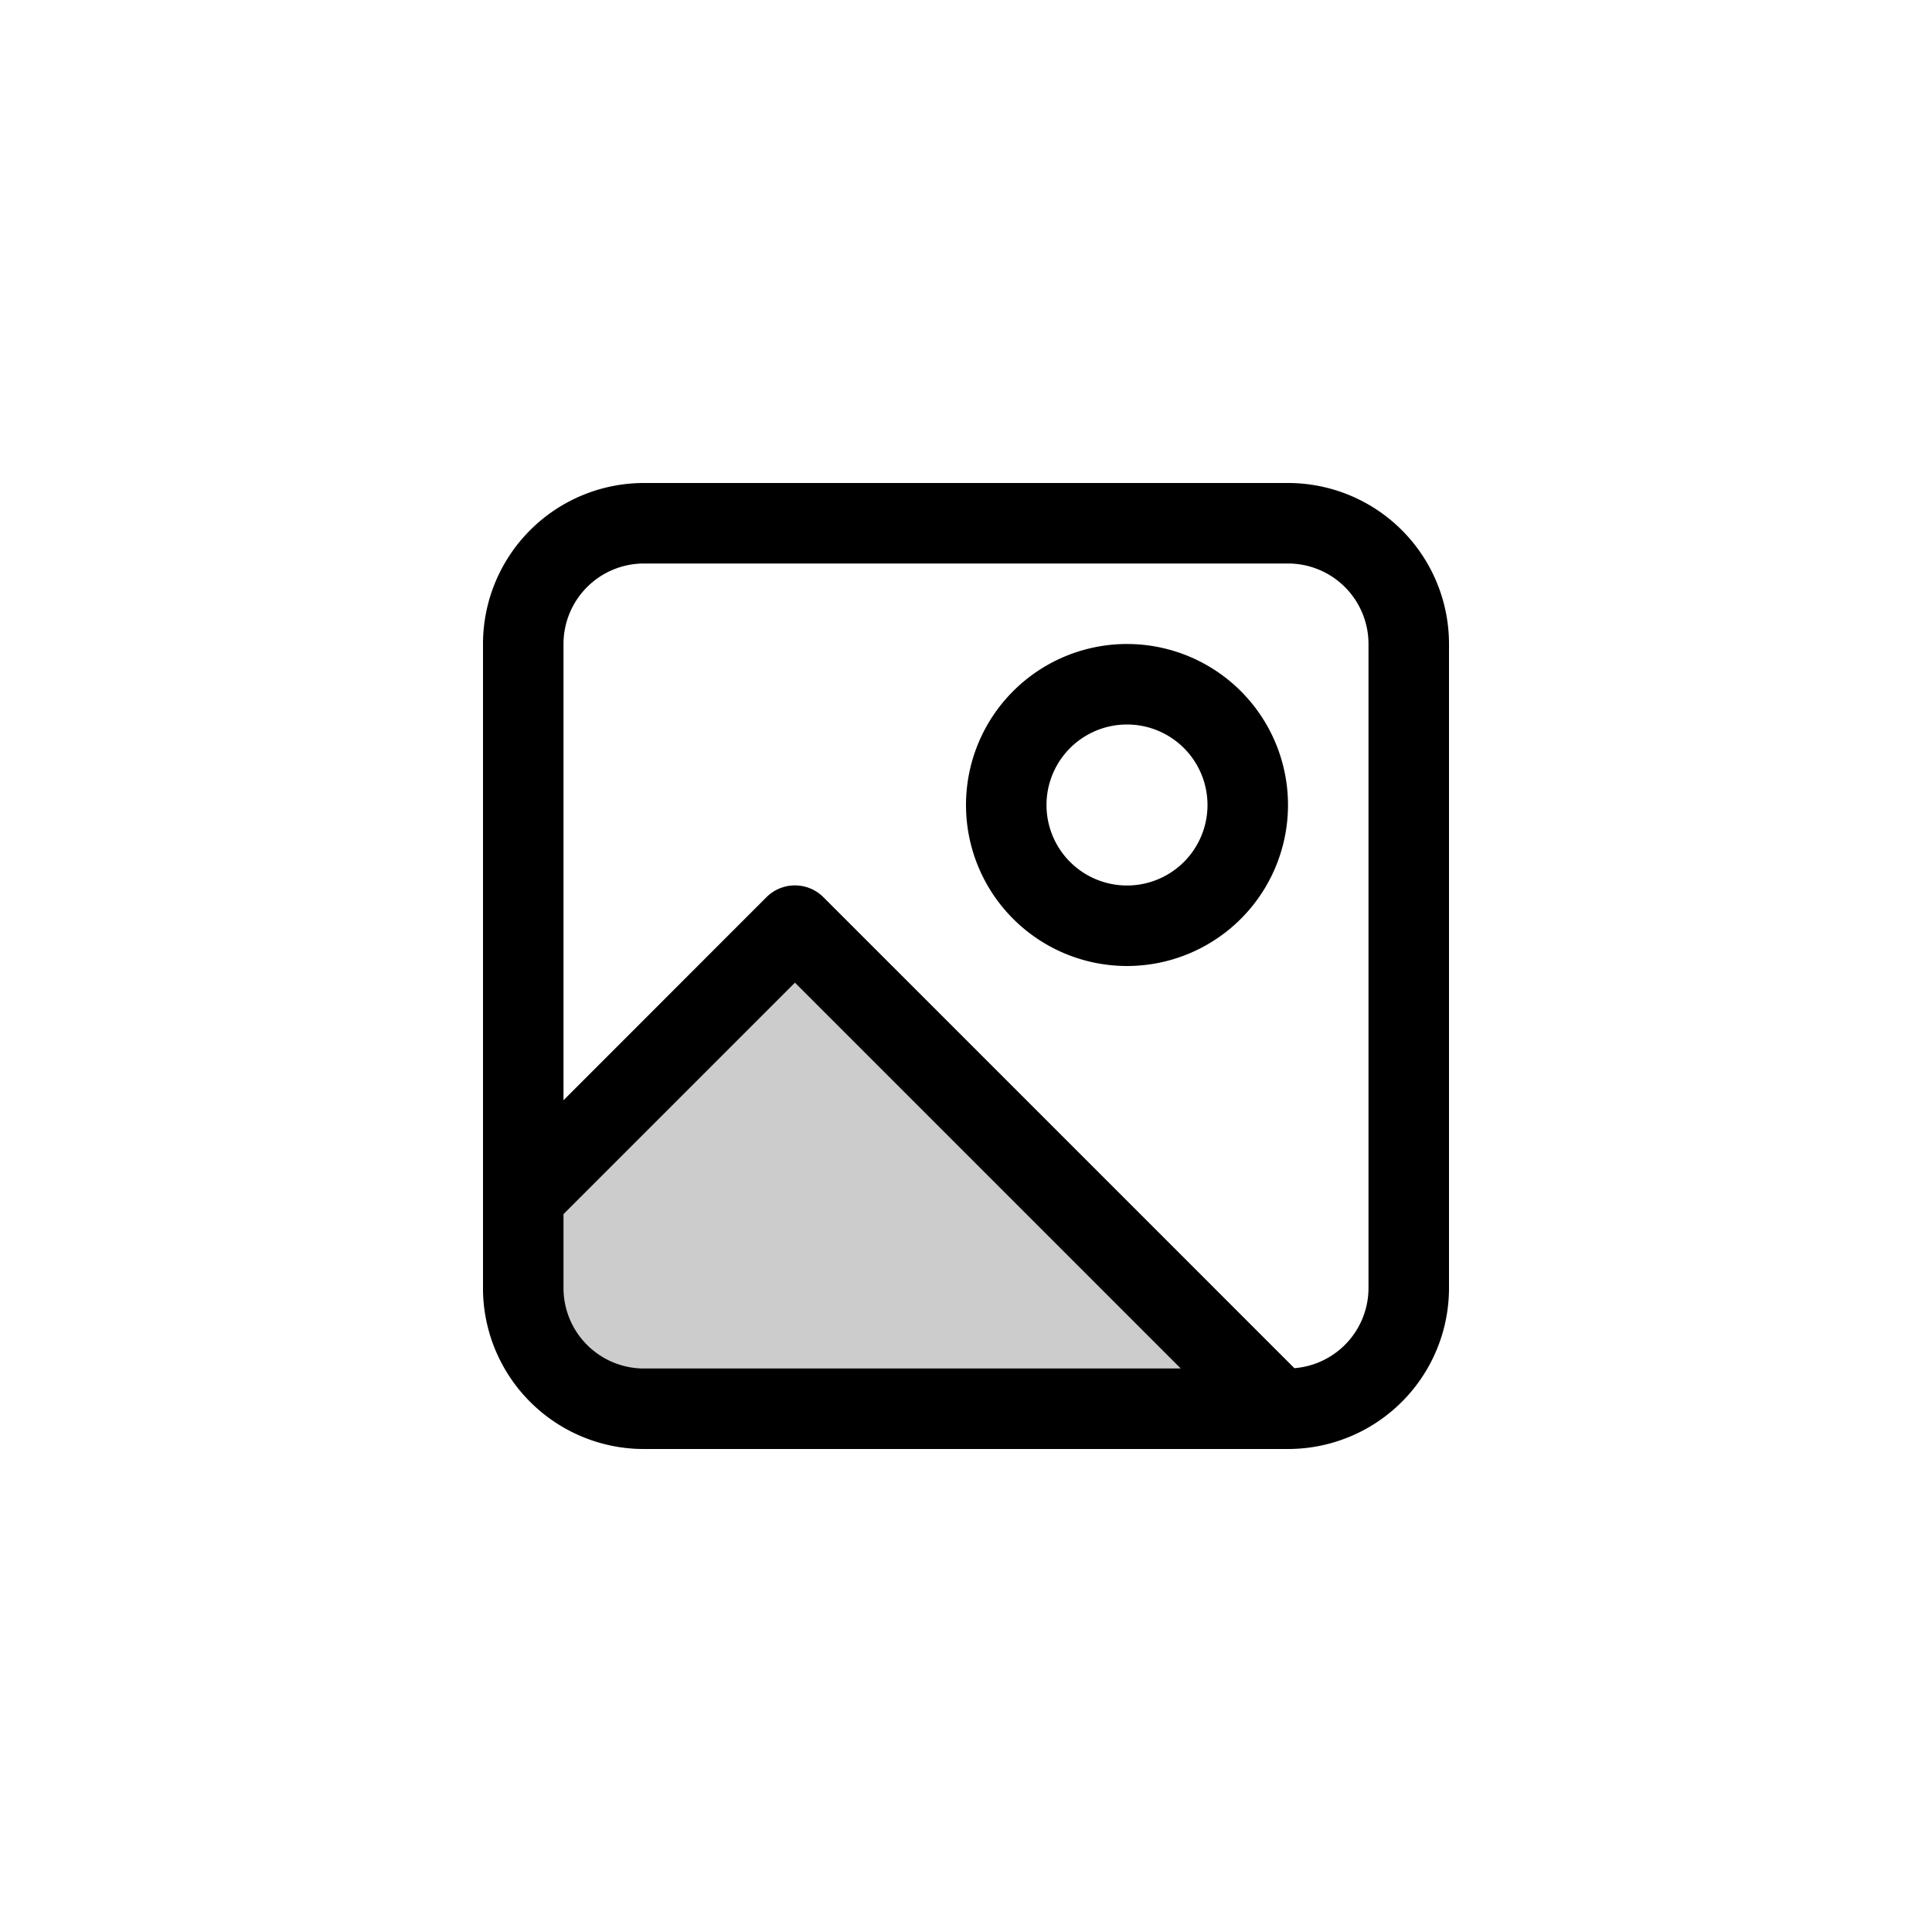 <svg xmlns="http://www.w3.org/2000/svg" width="24" height="24" fill="none" viewBox="0 0 24 24">
  <path fill="#000" d="M9.521 11.146 7 13.668l-1 1.207V16a2 2 0 0 0 2 2h8l.079-1.004-5.85-5.85a.5.5 0 0 0-.708 0Z" opacity=".2"/>
  <path fill="#000" fill-rule="evenodd" d="M16 7H8a1 1 0 0 0-1 1v5.668l2.521-2.522a.5.5 0 0 1 .708 0l5.85 5.85A1 1 0 0 0 17 16V8a1 1 0 0 0-1-1ZM6 14.875V16a2 2 0 0 0 2 2h8a2 2 0 0 0 2-2V8a2 2 0 0 0-2-2H8a2 2 0 0 0-2 2v6.875ZM8 17h6.668l-4.793-4.793L7 15.082V16a1 1 0 0 0 1 1Zm7-7a1 1 0 1 1-2 0 1 1 0 0 1 2 0Zm1 0a2 2 0 1 1-4 0 2 2 0 0 1 4 0Z" clip-rule="evenodd"/>
</svg>
